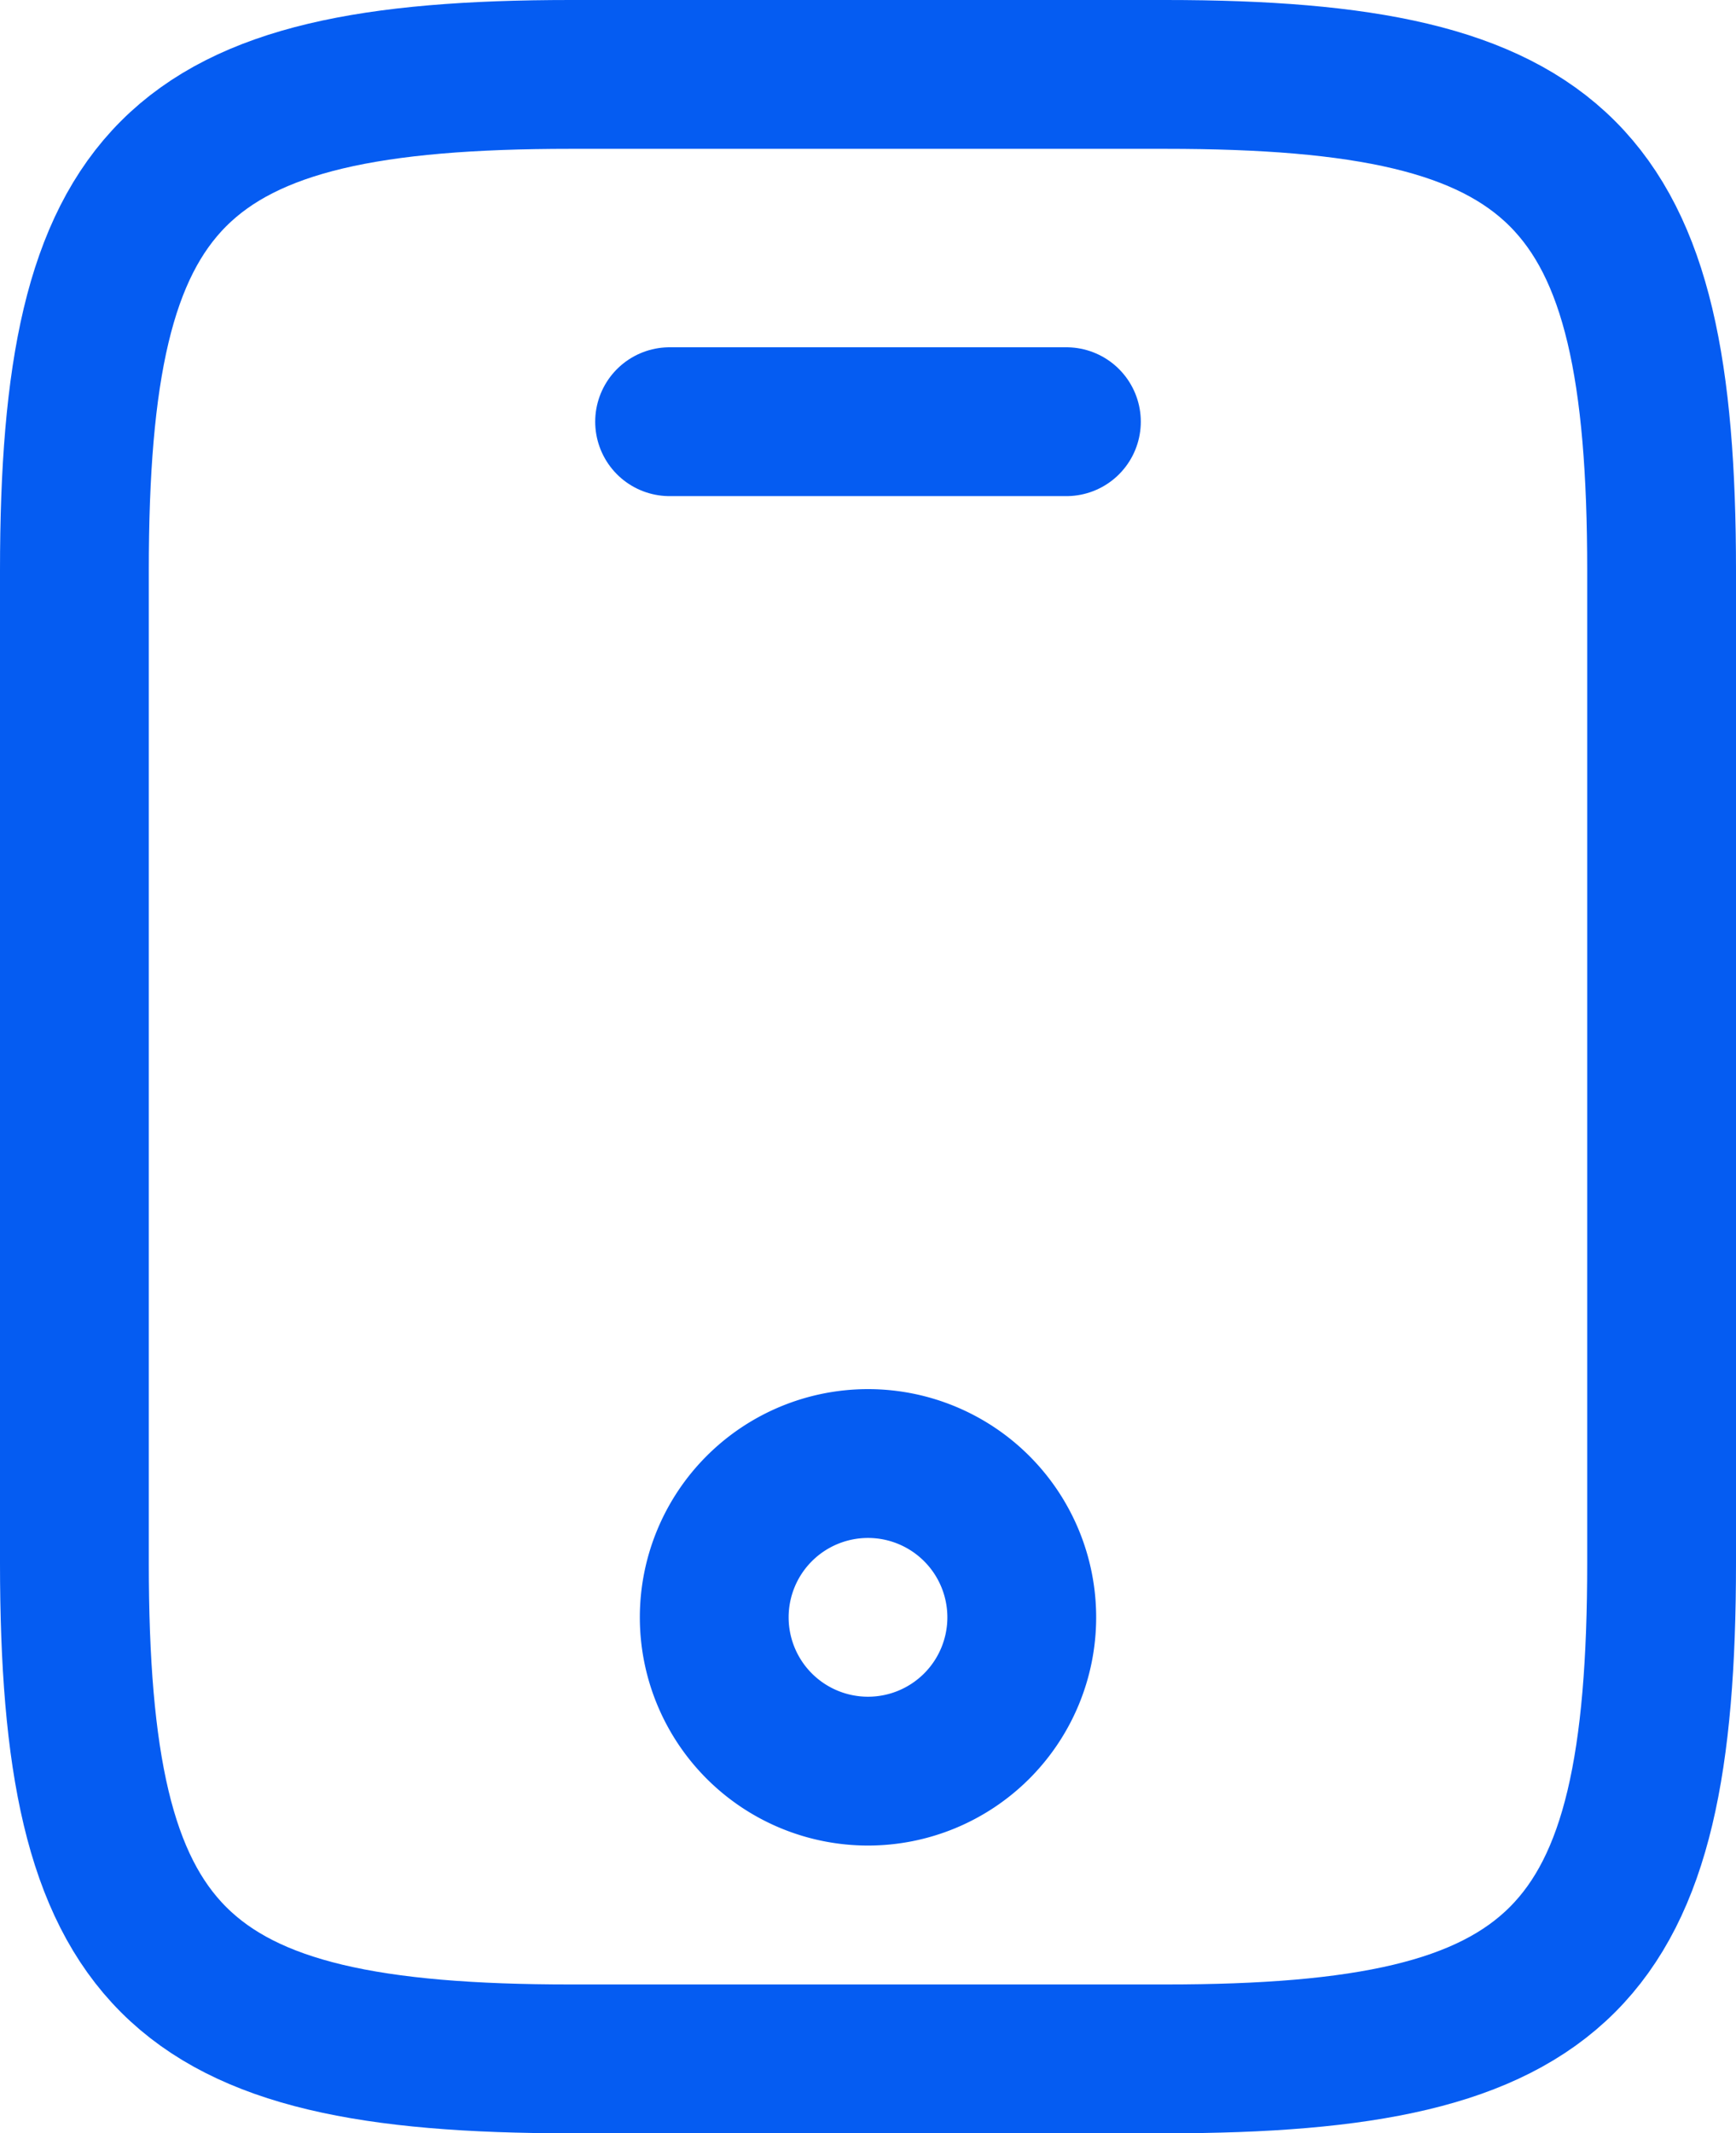 <svg xmlns="http://www.w3.org/2000/svg" width="17.5" height="21.5" viewBox="0 0 17.5 21.5">
  <g id="mobile" transform="translate(-111.25 -383.25)">
    <g id="mobile-2" data-name="mobile">
      <path id="Vector" d="M16,5V15c0,4-1,5-5,5H5c-4,0-5-1-5-5V5C0,1,1,0,5,0h6C15,0,16,1,16,5Z" transform="translate(112 384)" fill="none" stroke="#055cf2" stroke-linecap="round" stroke-linejoin="round" stroke-width="1.5"/>
      <path id="Vector-2" data-name="Vector" d="M4,0H0" transform="translate(118 387.5)" fill="none" stroke="#055cf2" stroke-linecap="round" stroke-linejoin="round" stroke-width="1.5"/>
      <path id="Vector-3" data-name="Vector" d="M3.1,1.55A1.55,1.55,0,1,1,1.55,0,1.55,1.55,0,0,1,3.1,1.55Z" transform="translate(118.45 398)" fill="none" stroke="#055cf2" stroke-linecap="round" stroke-linejoin="round" stroke-width="1.5"/>
    </g>
  </g>
</svg>
